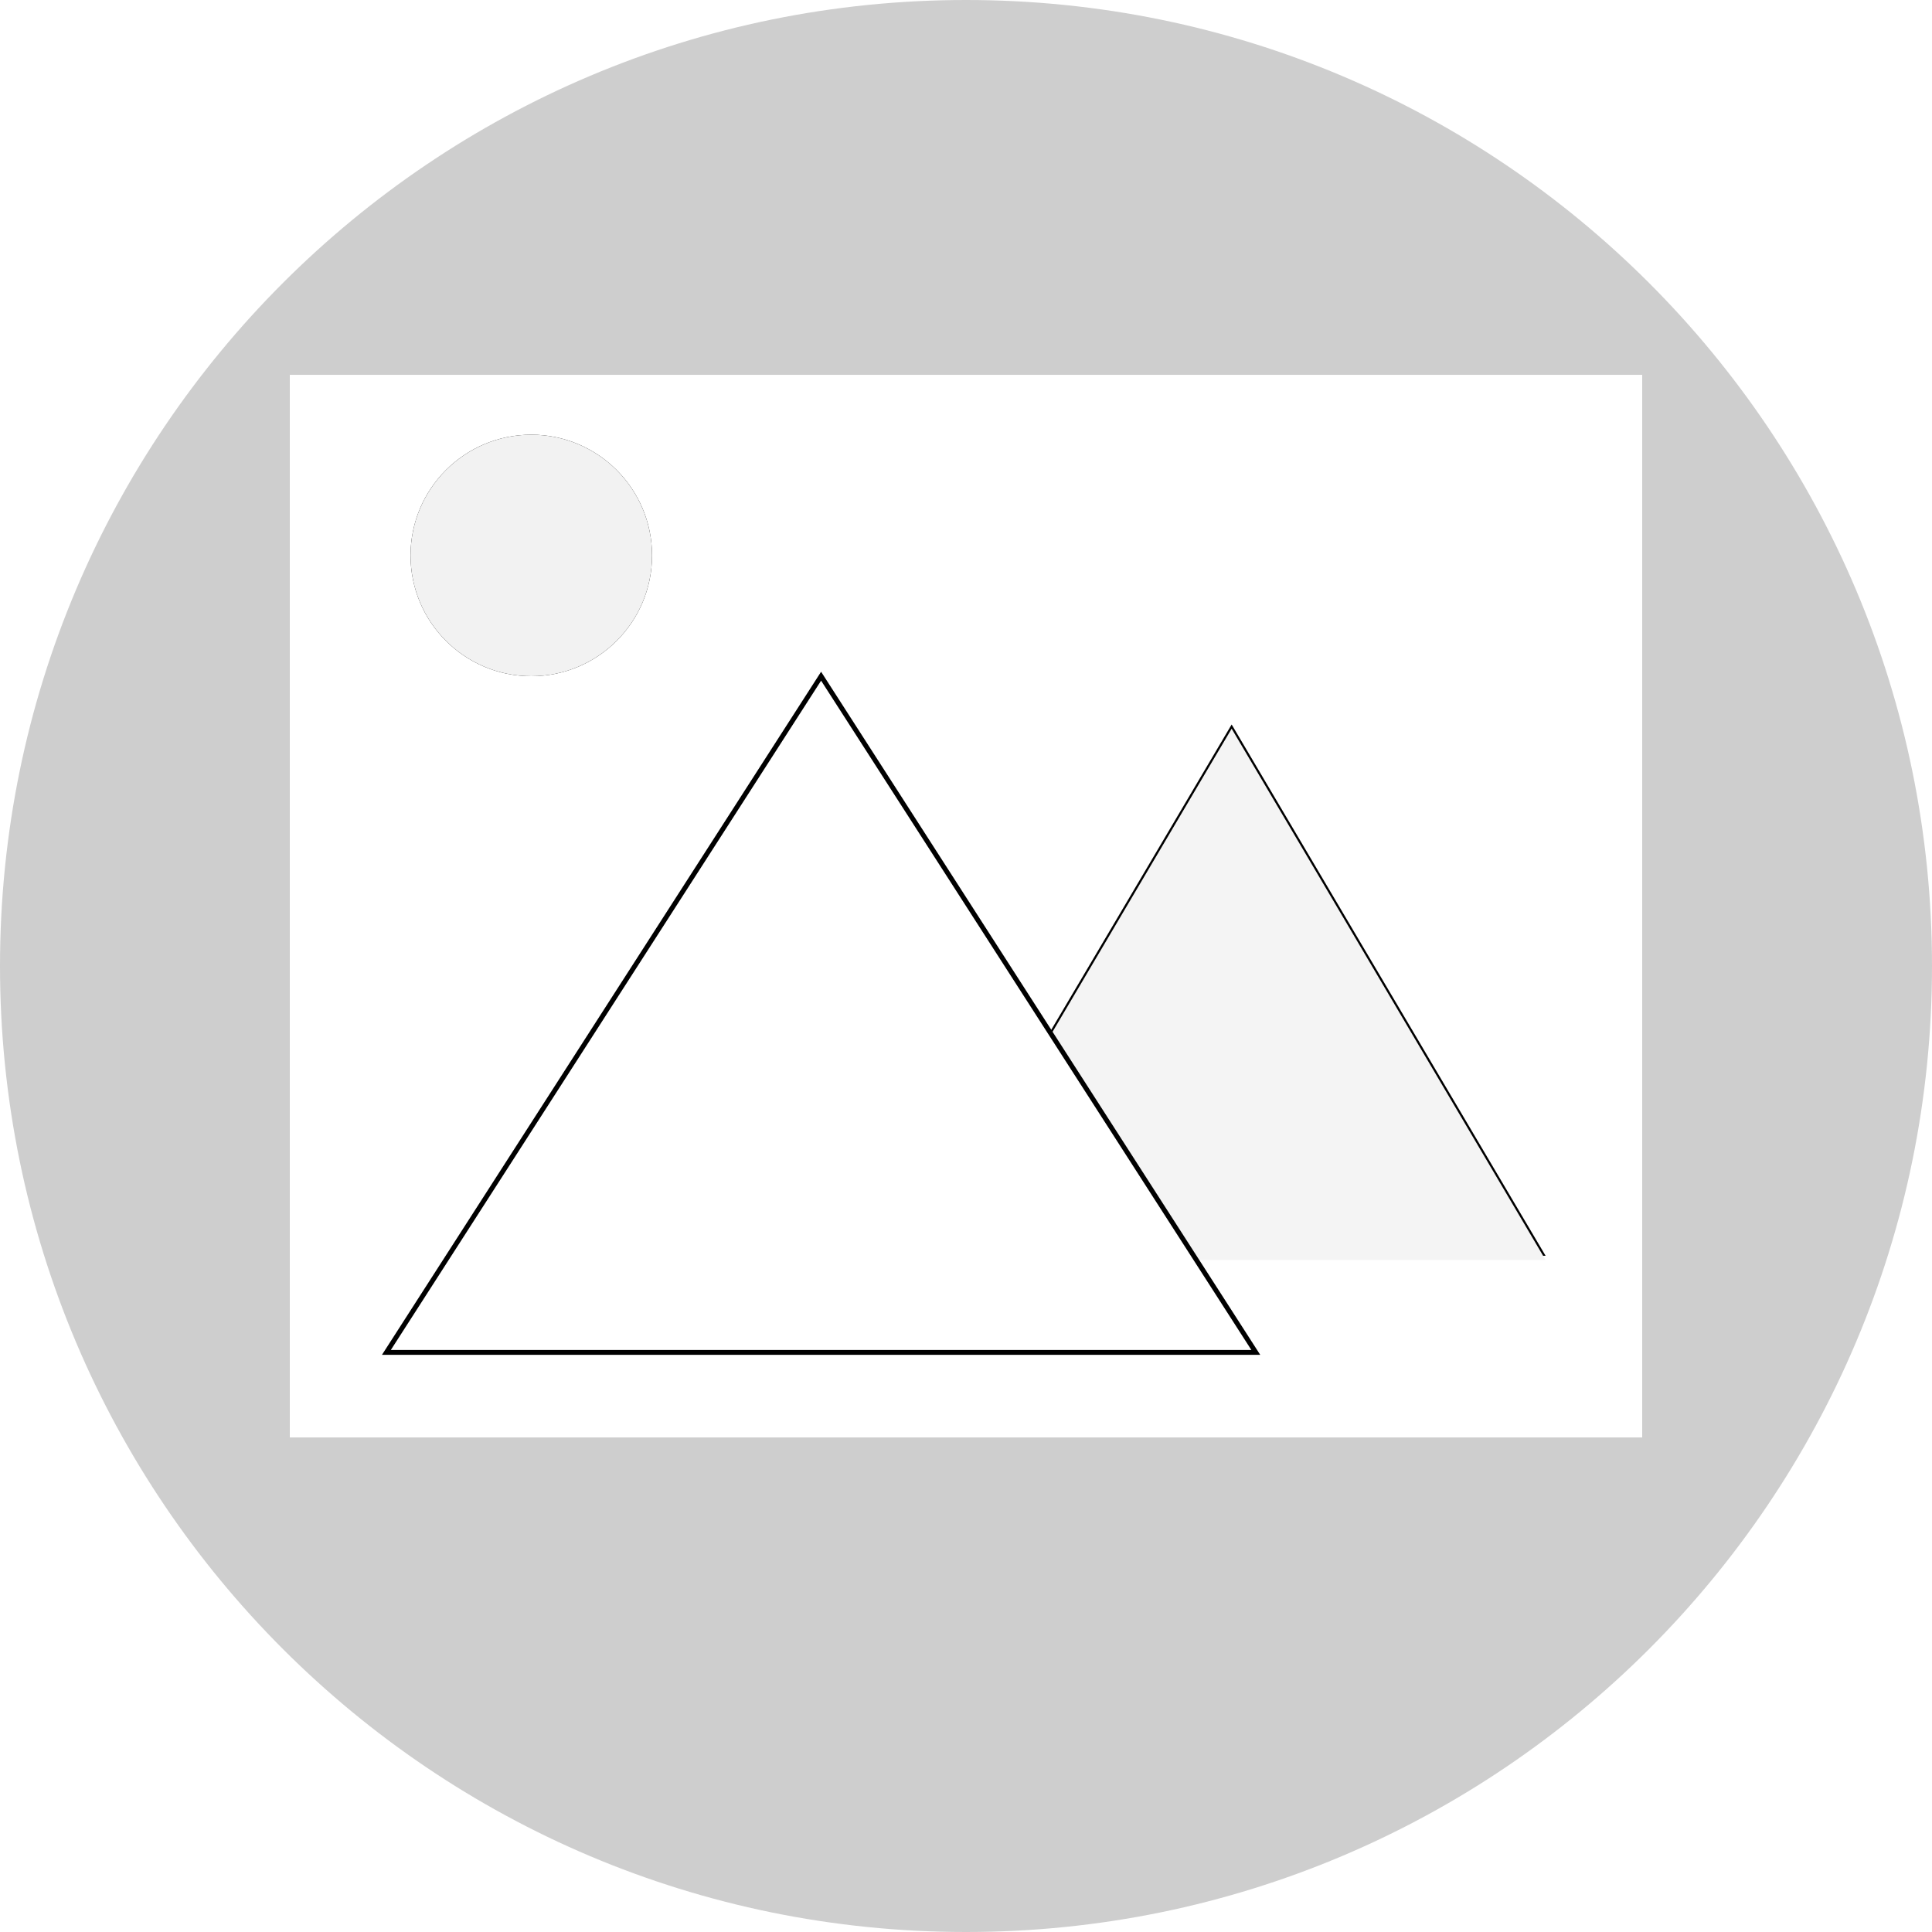<svg width="400" height="400" xmlns="http://www.w3.org/2000/svg" xmlns:xlink="http://www.w3.org/1999/xlink">
 <title/>
 <desc/>
 <defs>
  <rect height="220" id="path-1" width="280" x="60" y="80"/>
  <polygon id="path-3" points="255 150 320 260 190 260"/>
  <filter filterUnits="objectBoundingBox" height="200%" id="filter-4" width="200%" x="-50%" y="-50%">
   <feGaussianBlur stdDeviation="2"/>
  </filter>
  <polygon id="path-5" points="260 280 80 280 170 140"/>
  <filter filterUnits="objectBoundingBox" height="200%" id="filter-6" width="200%" x="-50%" y="-50%">
   <feGaussianBlur stdDeviation="2"/>
  </filter>
  <circle cx="110" cy="115" id="path-7" r="25"/>
  <filter filterUnits="objectBoundingBox" height="200%" id="filter-8" width="200%" x="-50%" y="-50%">
   <feGaussianBlur stdDeviation="2"/>
  </filter>
 </defs>
 <g>
  <title>background</title>
  <rect x="-1" y="-1" width="57.363" height="57.363" id="canvas_background" fill="none"/>
 </g>
 <g>
  <title>Layer 1</title>
  <path d="m200,400c110.457,0 200,-89.543 200,-200c0,-110.457 -89.543,-200 -200,-200c-110.457,0 -200,89.543 -200,200c0,110.457 89.543,200 200,200z" fill="#cecece" id="Background-Copy-2"/>
  <use x="0" y="-2.392" fill="#ffffff" fill-rule="evenodd" xlink:href="#path-1" id="svg_2"/>
  <use fill="black" filter="url(#filter-4)" xlink:href="#path-3" id="svg_3"/>
  <use fill="#f4f4f4" fill-rule="evenodd" xlink:href="#path-3" id="svg_4" y="0.865" x="0"/>
  <use fill="black" filter="url(#filter-6)" xlink:href="#path-5" id="svg_5"/>
  <use fill="#ffffff" fill-rule="evenodd" xlink:href="#path-5" id="svg_6" stroke="null"/>
  <use fill="black" filter="url(#filter-8)" xlink:href="#path-7" id="svg_7"/>
  <use fill="#f2f2f2" fill-rule="evenodd" xlink:href="#path-7" id="svg_8"/>
 </g>
</svg>